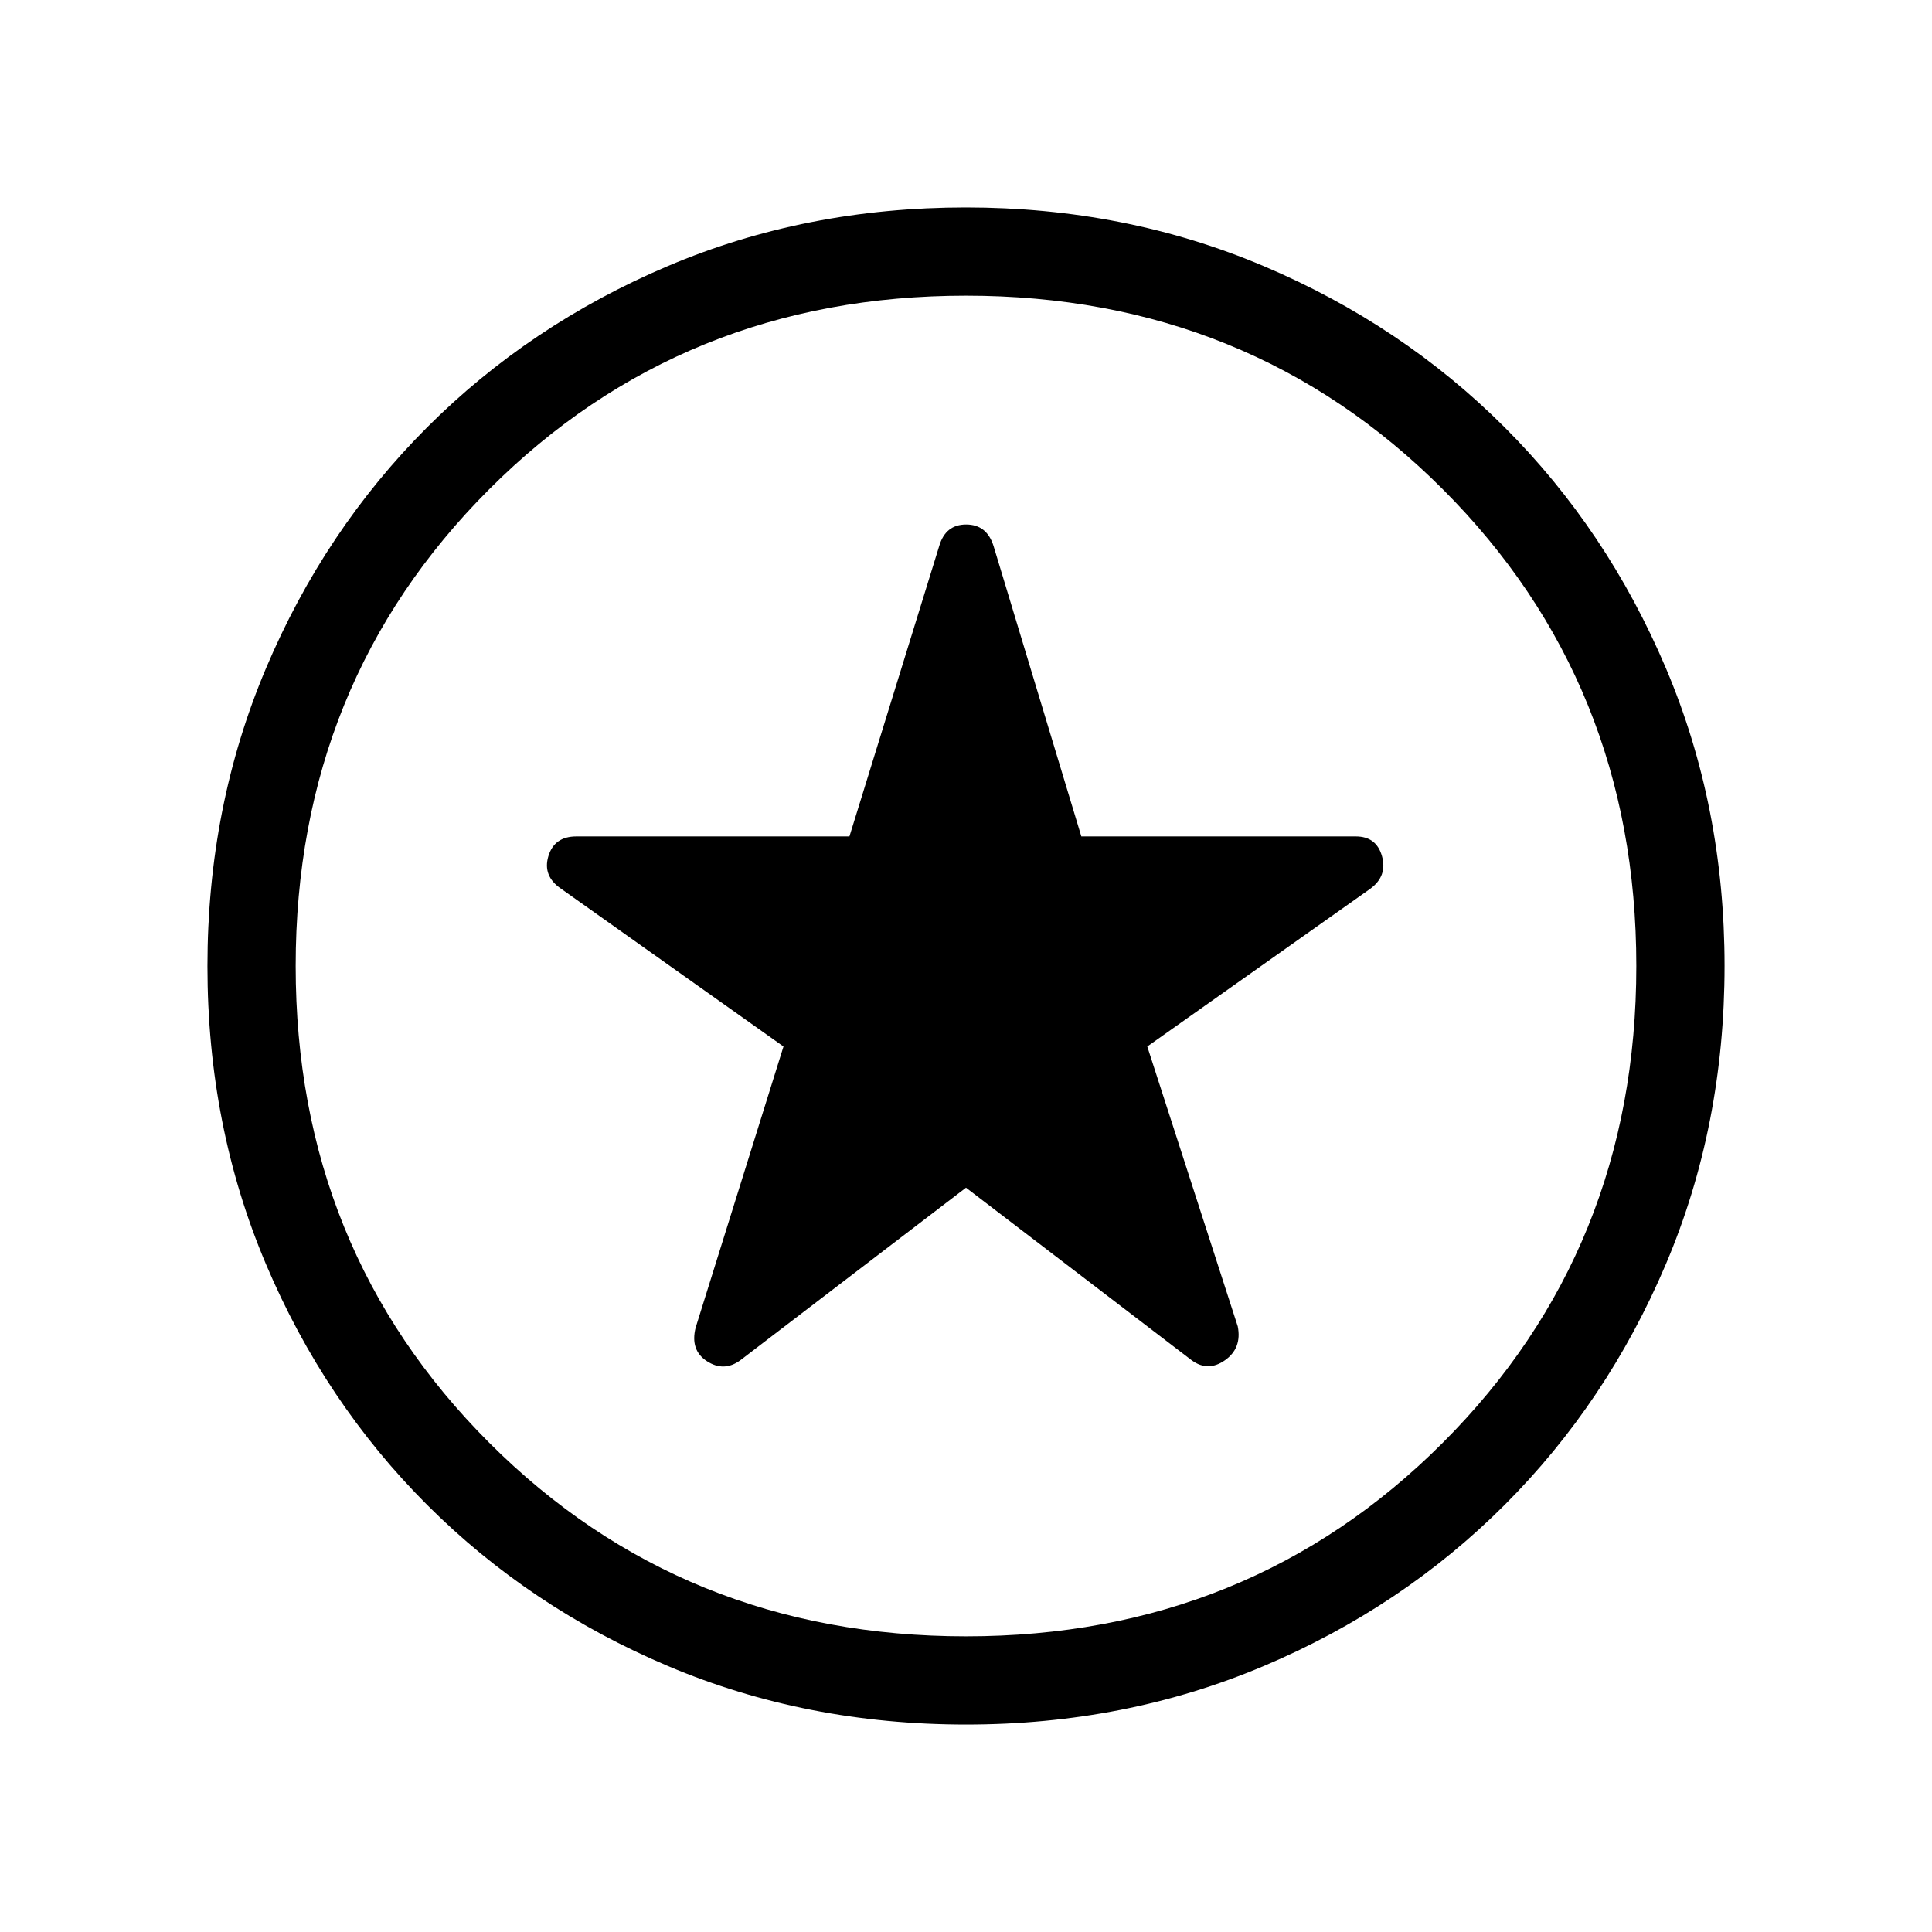 <svg xmlns="http://www.w3.org/2000/svg" height="48" viewBox="0 -960 960 960" width="48"><path d="m480-369.85 112.15 85.77q8.12 5.93 16.56-.04 8.44-5.96 6.33-16.77L570.08-440l110.84-78.4q8.54-6.29 5.79-16.14-2.75-9.84-13.02-9.84H537.31l-43.62-144.31q-3.36-10.69-13.62-10.69t-13.38 10.69l-44.61 144.31H286.39q-10.97 0-13.91 9.84-2.94 9.85 6.3 16.14L389.31-440l-43.66 139.73q-2.8 11.19 5.64 16.65 8.44 5.47 16.56-.46L480-369.85Zm.07 266.77q-79.45 0-148.11-29.05-68.66-29.06-119.7-80.08-51.05-51.02-80.11-119.65-29.07-68.62-29.07-148.07 0-79.15 29.05-147.9 29.06-68.75 80.08-119.8 51.02-51.04 119.65-80.17 68.62-29.12 148.07-29.12 79.15 0 147.9 29.11t119.8 80.13q51.04 51.03 80.17 119.75 29.12 68.72 29.12 147.86 0 79.45-29.11 148.11-29.11 68.66-80.13 119.7-51.03 51.05-119.75 80.11-68.72 29.07-147.86 29.07ZM480-480Zm0 333.08q140.73 0 236.9-96.18 96.18-96.17 96.18-236.9 0-140.73-96.18-236.9-96.17-96.18-236.9-96.18-140.73 0-236.9 96.18-96.18 96.17-96.18 236.9 0 140.73 96.18 236.9 96.17 96.18 236.9 96.18Z"/></svg>